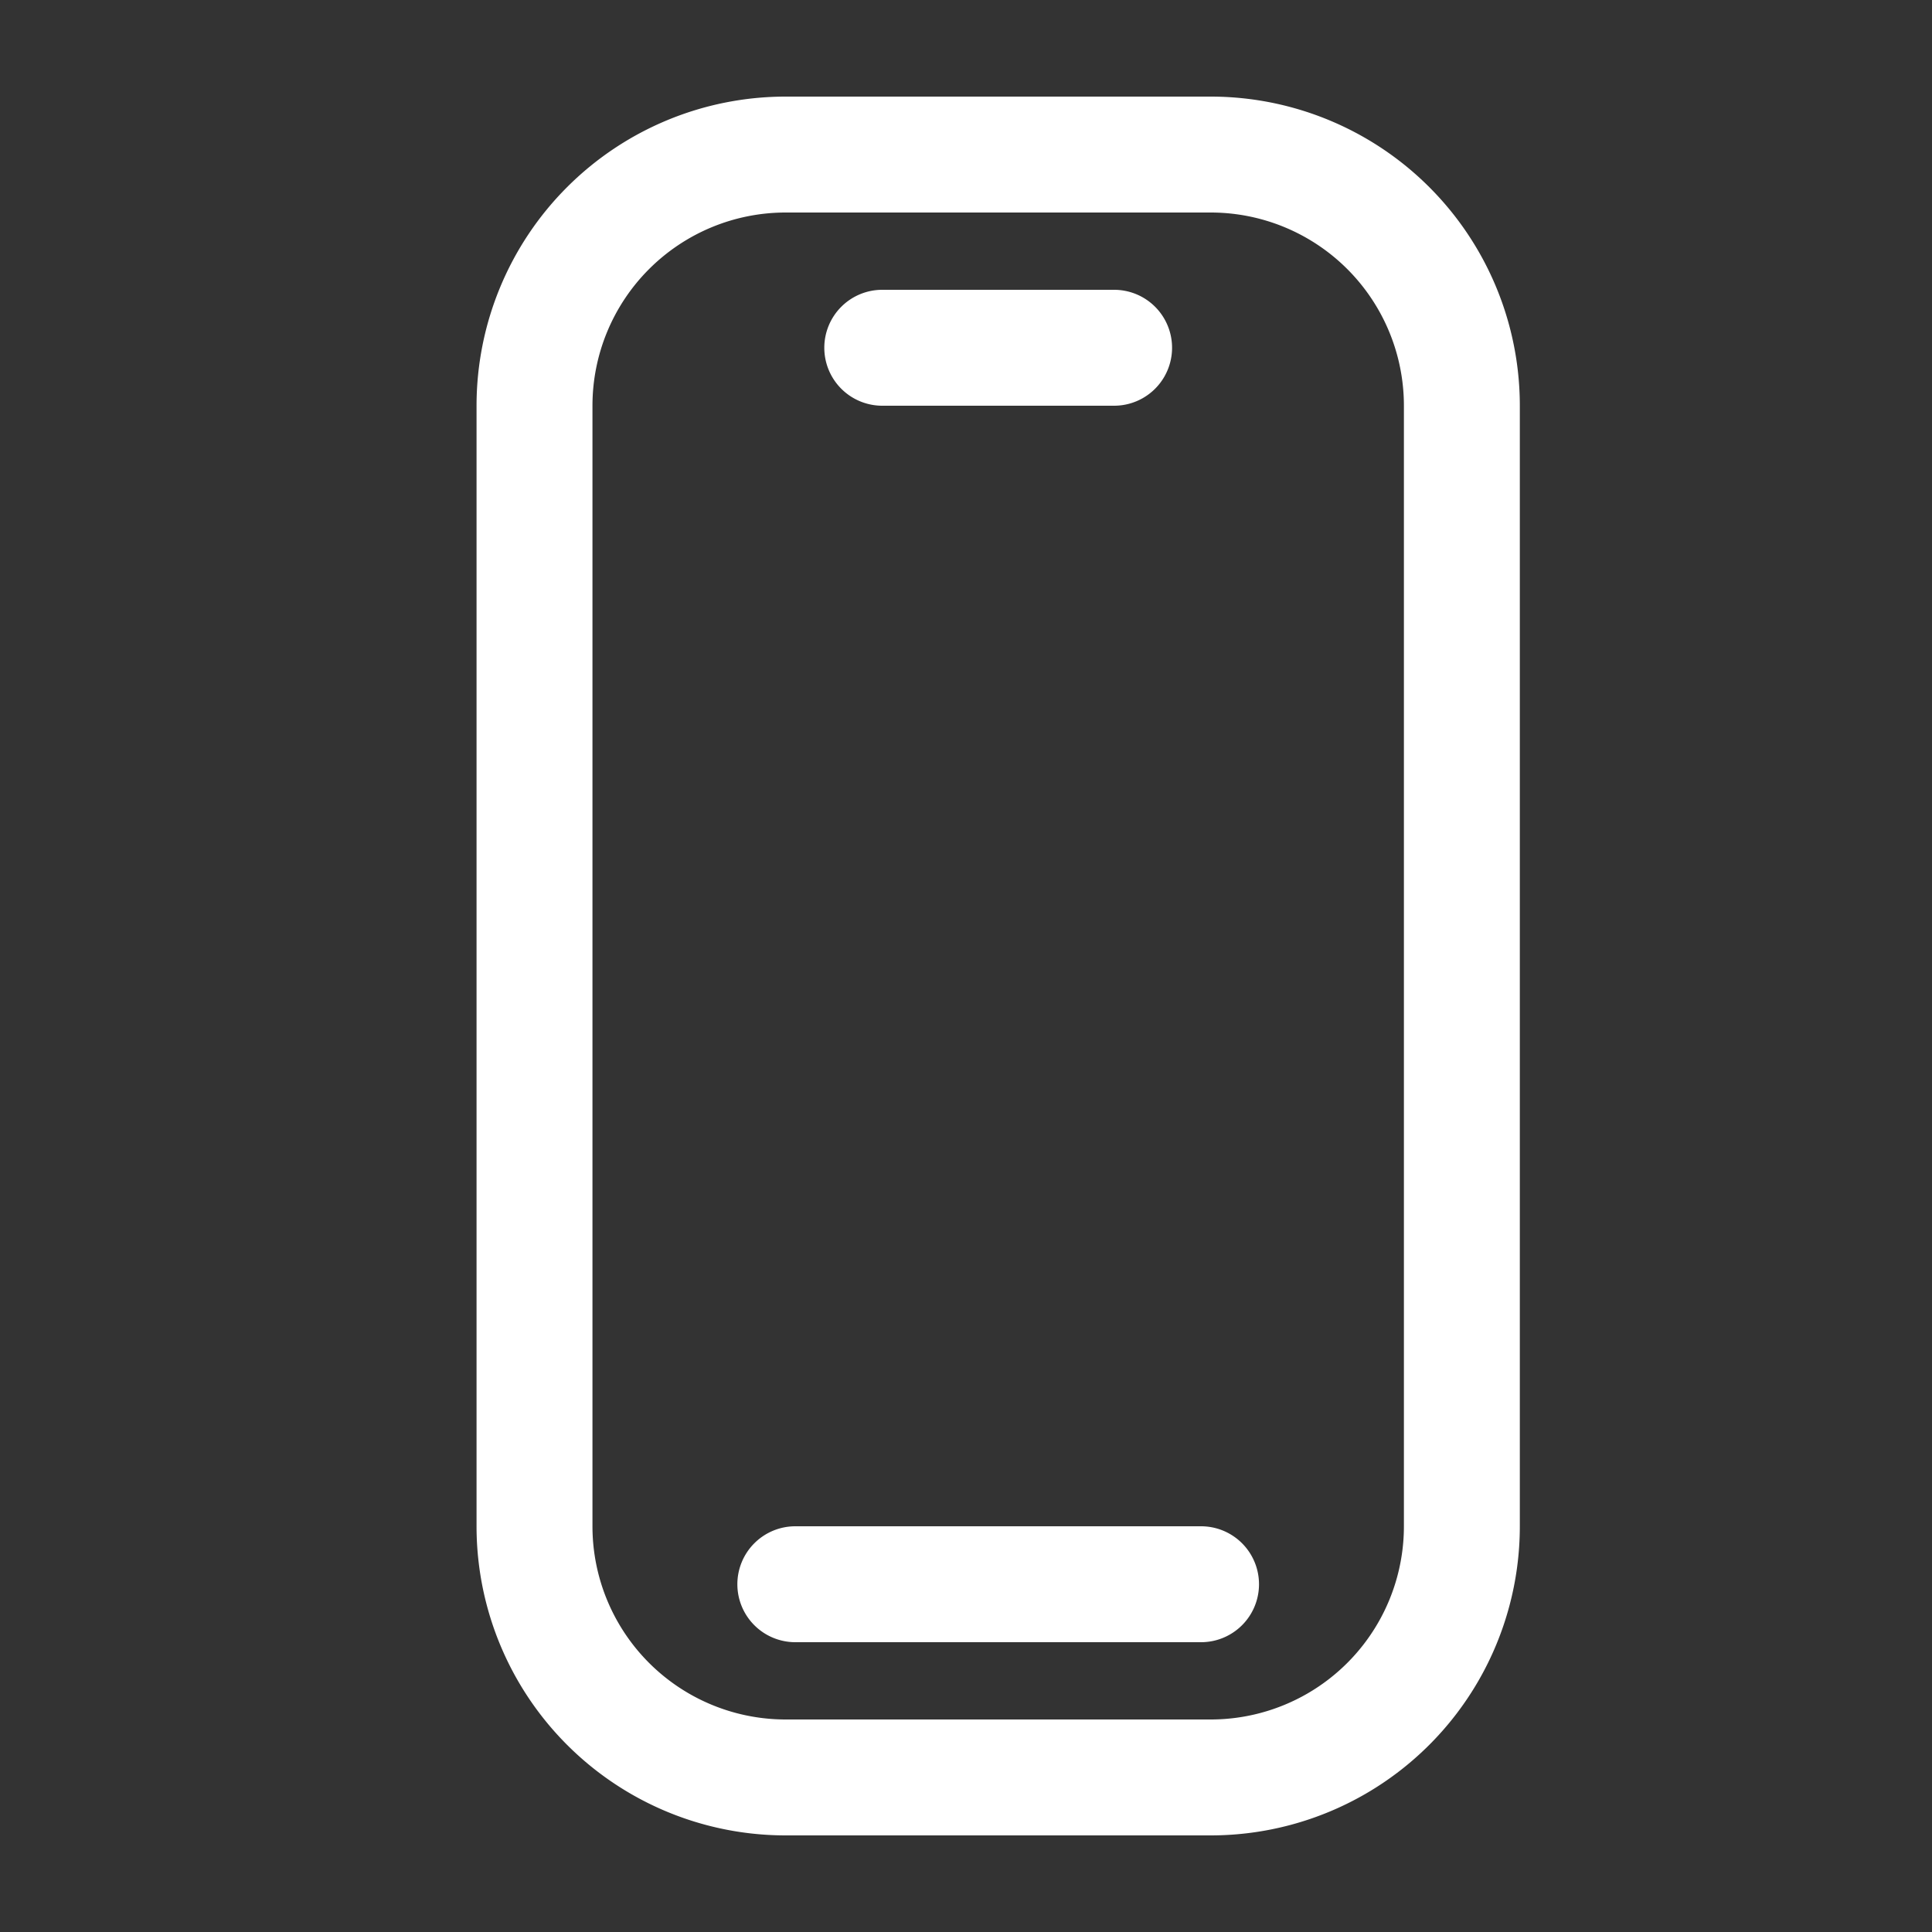 <svg width="50" height="50" viewBox="0 0 50 50" fill="none" xmlns="http://www.w3.org/2000/svg"><rect x="0" y="0" width="50" height="50" fill="#333333" stroke="none"/><path fill-rule="evenodd" clip-rule="evenodd" d="M21.333 9a1.5 1.5 0 0 1 1.5-1.5h6a1.5 1.5 0 0 1 0 3h-6a1.5 1.5 0 0 1-1.5-1.5m-2.25 32a1.5 1.5 0 0 1 1.5-1.5h10.5a1.5 1.5 0 0 1 0 3h-10.5a1.5 1.5 0 0 1-1.5-1.5" fill="#fff"/><path fill-rule="evenodd" clip-rule="evenodd" d="M31.333 5.5h-11a5 5 0 0 0-5 5v29a5 5 0 0 0 5 5h11a5 5 0 0 0 5-5v-29a5 5 0 0 0-5-5m-11-3a8 8 0 0 0-8 8v29a8 8 0 0 0 8 8h11a8 8 0 0 0 8-8v-29a8 8 0 0 0-8-8z" fill="#fff"/></svg>